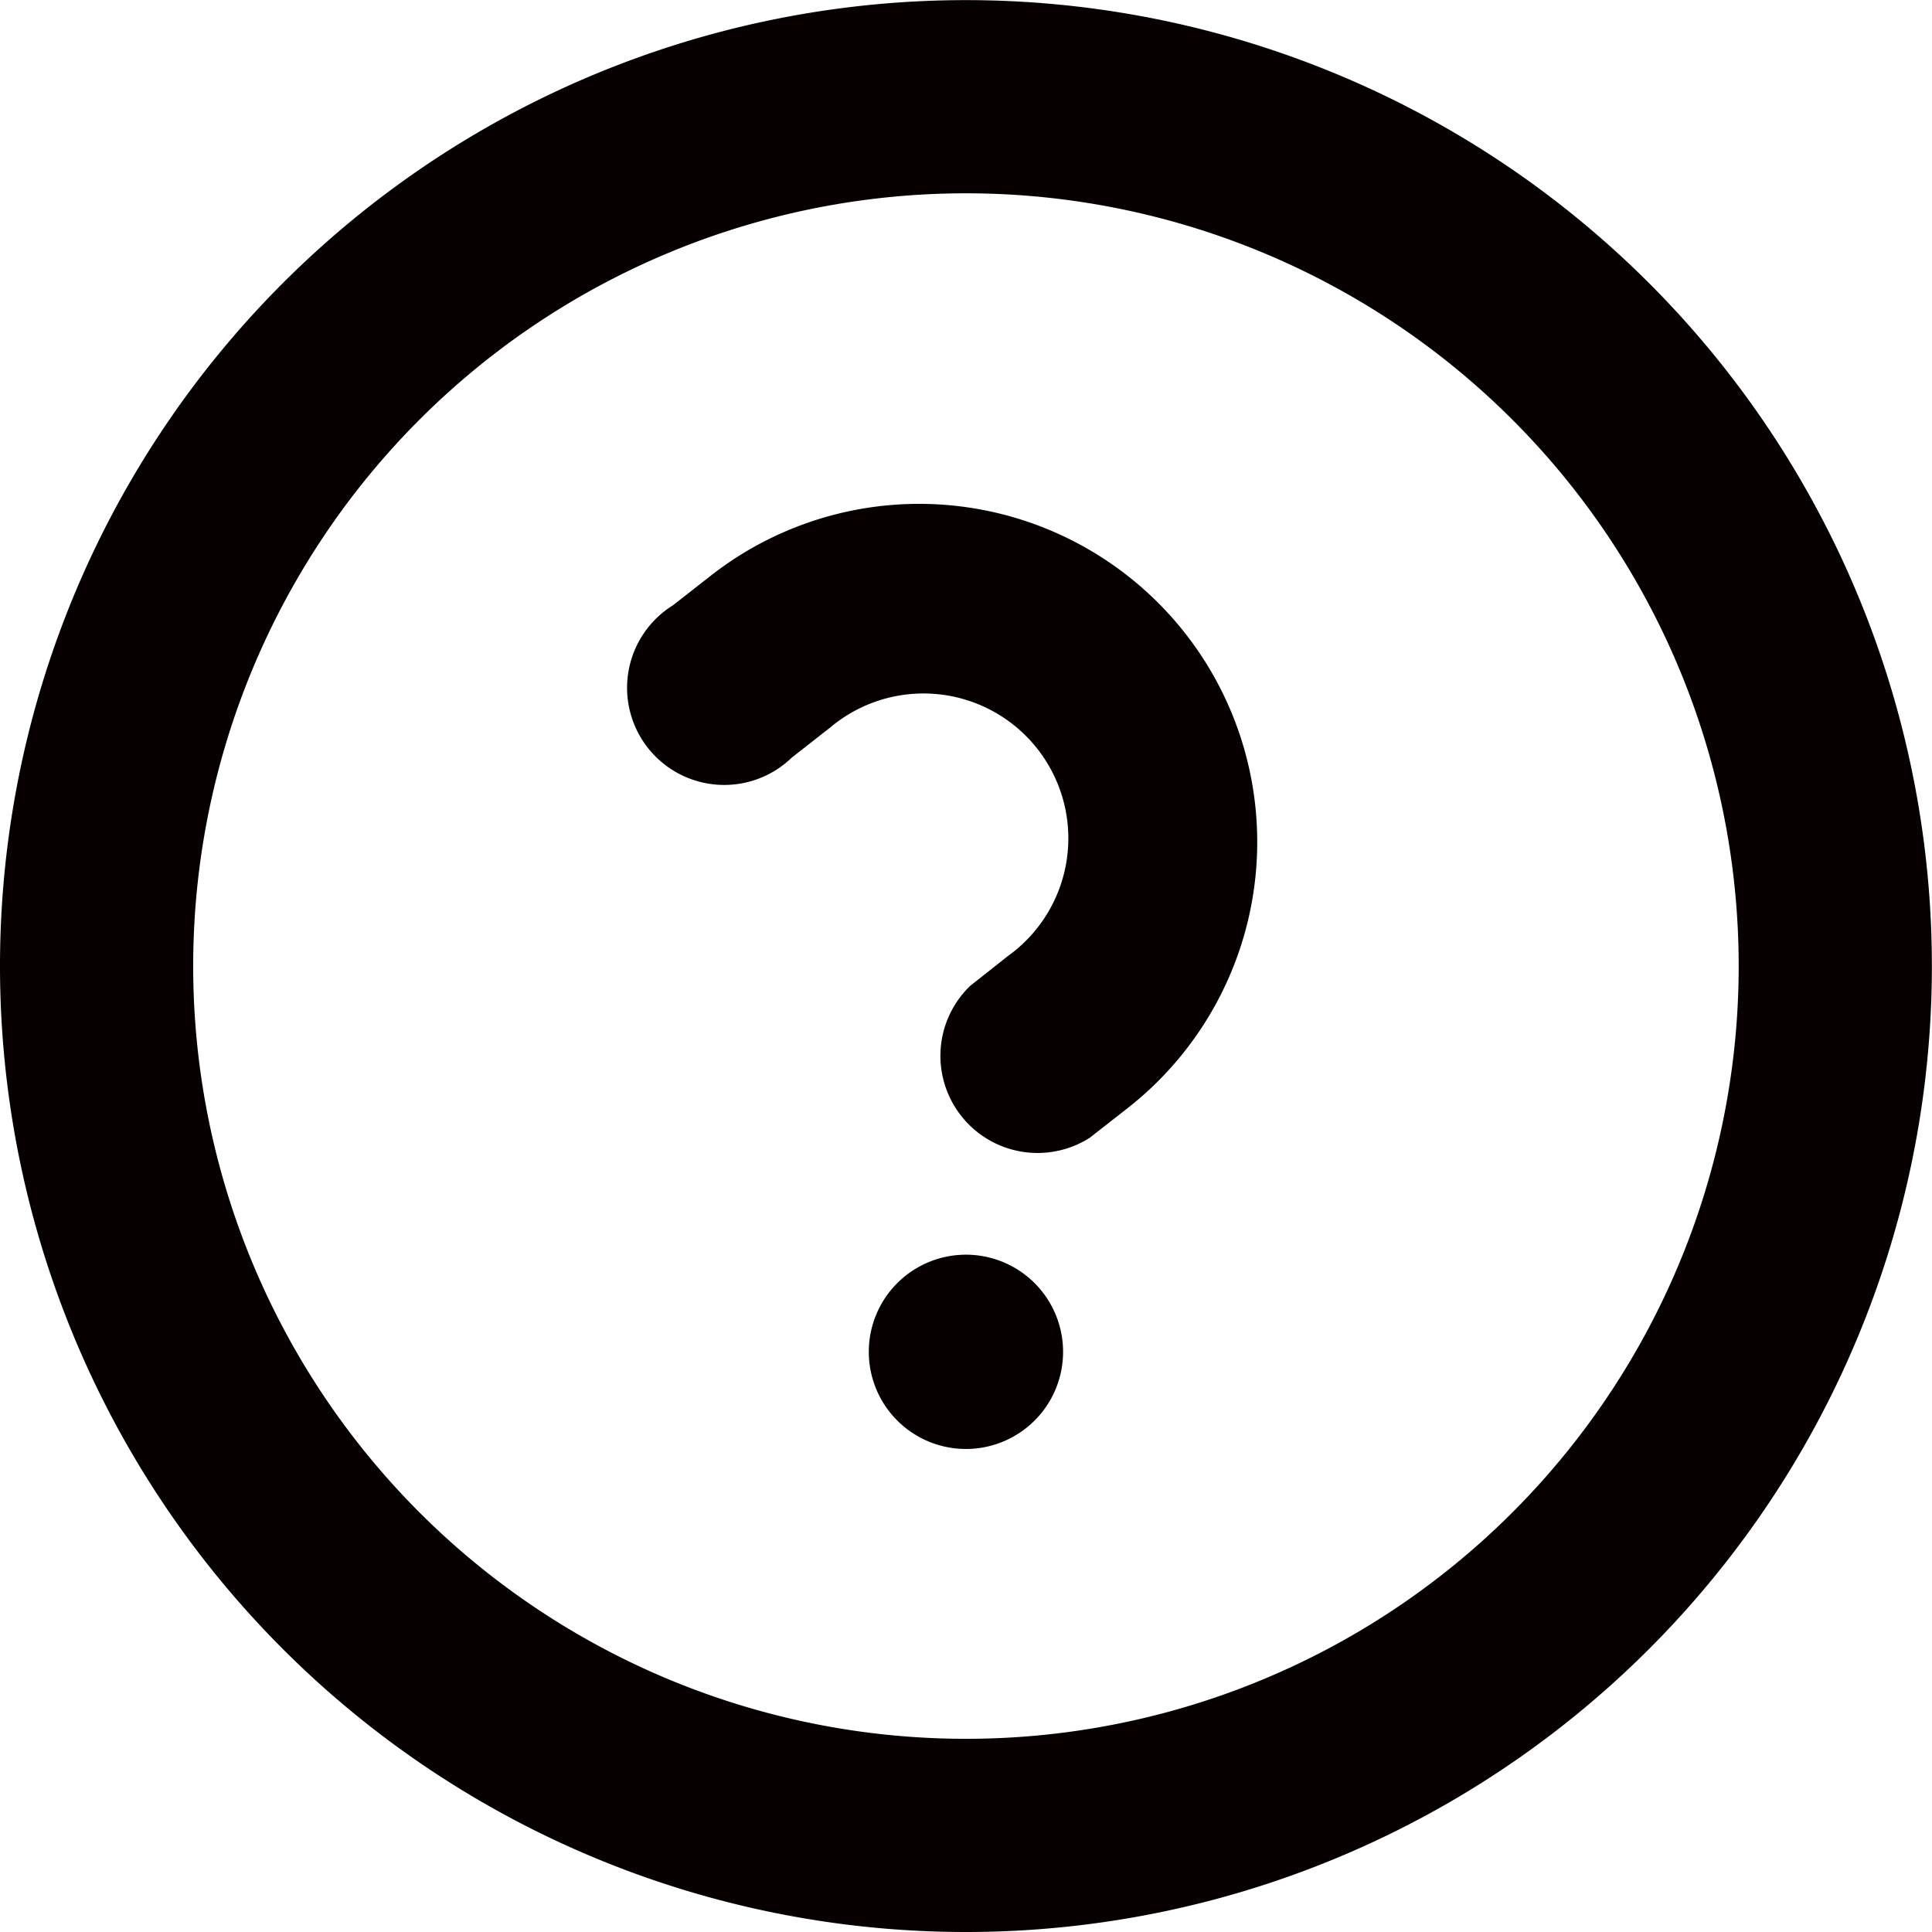 <svg xmlns="http://www.w3.org/2000/svg" width="15.911" height="15.911" viewBox="0 0 15.911 15.911">
  <path id="help-svgrepo-com" d="M7.955,15.911a7.955,7.955,0,1,1,7.955-7.955A7.955,7.955,0,0,1,7.955,15.911Zm0-1.591A6.364,6.364,0,1,0,1.591,7.955,6.364,6.364,0,0,0,7.955,14.32Zm0-2.387a.8.8,0,1,1,.8-.8A.8.8,0,0,1,7.955,11.933ZM8.97,9.373a.8.8,0,0,1-.98-1.254L8.3,7.874A1.193,1.193,0,1,0,6.834,5.994l-.313.245a.8.8,0,1,1-.979-1.254l.313-.245A2.784,2.784,0,0,1,9.284,9.128l-.313.245Z" fill="#060000"/>
</svg>
